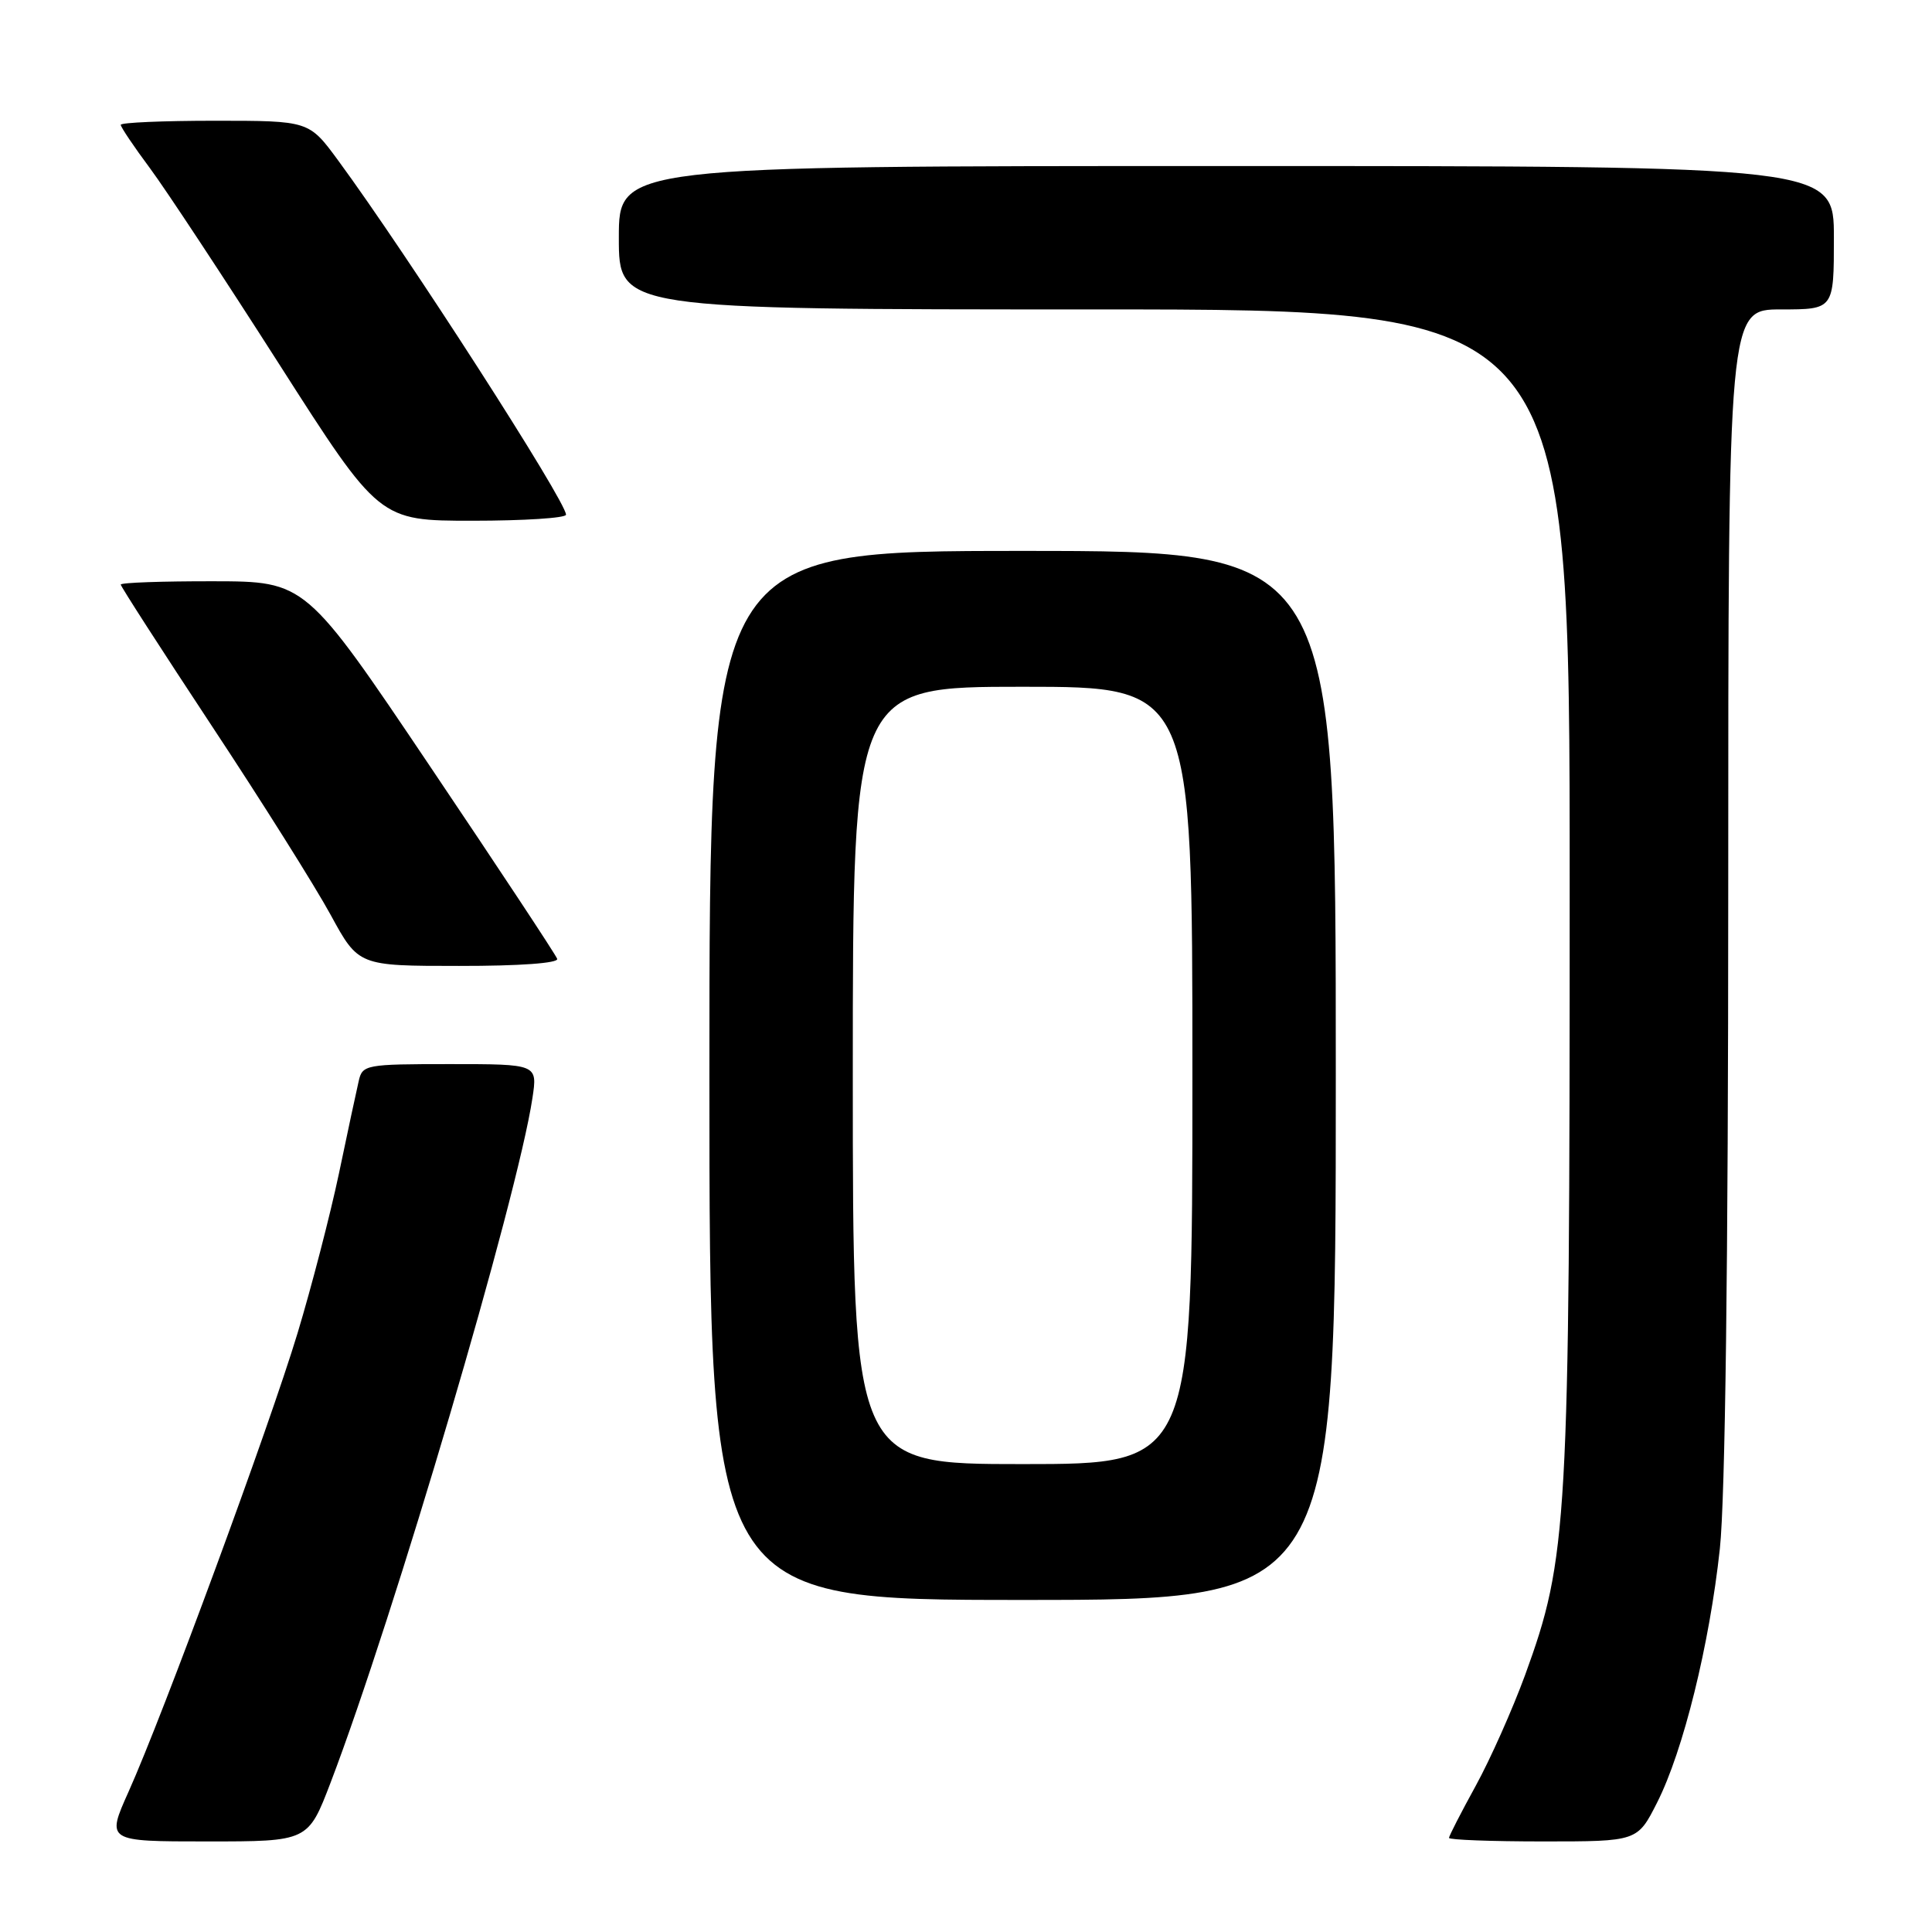 <?xml version="1.0" encoding="UTF-8" standalone="no"?>
<!DOCTYPE svg PUBLIC "-//W3C//DTD SVG 1.1//EN" "http://www.w3.org/Graphics/SVG/1.1/DTD/svg11.dtd" >
<svg xmlns="http://www.w3.org/2000/svg" xmlns:xlink="http://www.w3.org/1999/xlink" version="1.1" viewBox="0 0 256 256">
 <g >
 <path fill="currentColor"
d=" M 43.80 236.22 C 52.20 214.21 68.57 158.70 70.55 145.50 C 71.23 141.00 71.23 141.00 59.63 141.00 C 48.43 141.00 48.02 141.08 47.53 143.25 C 47.24 144.49 46.06 150.00 44.91 155.50 C 43.75 161.00 41.28 170.51 39.43 176.64 C 35.68 189.05 21.62 227.20 17.04 237.40 C 14.08 244.00 14.08 244.00 27.45 244.00 C 40.82 244.00 40.82 244.00 43.80 236.22 Z  M 219.58 238.84 C 223.04 232.01 226.52 217.92 227.89 205.21 C 228.60 198.60 229.00 167.41 229.00 117.96 C 229.00 41.00 229.00 41.00 236.00 41.00 C 243.00 41.00 243.00 41.00 243.00 31.50 C 243.00 22.00 243.00 22.00 162.50 22.00 C 82.00 22.00 82.00 22.00 82.00 31.50 C 82.00 41.00 82.00 41.00 145.00 41.00 C 208.00 41.00 208.00 41.00 207.99 117.75 C 207.99 202.13 207.74 206.42 202.08 221.96 C 200.41 226.51 197.47 233.12 195.53 236.65 C 193.59 240.18 192.00 243.28 192.00 243.53 C 192.00 243.79 197.62 244.00 204.48 244.00 C 216.97 244.00 216.97 244.00 219.58 238.84 Z  M 177.00 142.50 C 177.00 73.00 177.00 73.00 135.50 73.00 C 94.00 73.00 94.00 73.00 94.00 142.50 C 94.00 212.00 94.00 212.00 135.50 212.00 C 177.00 212.00 177.00 212.00 177.00 142.50 Z  M 73.83 127.05 C 73.65 126.52 66.08 115.06 57.00 101.57 C 40.50 77.04 40.50 77.04 28.25 77.02 C 21.51 77.01 16.00 77.20 16.00 77.46 C 16.00 77.71 21.43 86.13 28.06 96.18 C 34.70 106.22 41.78 117.49 43.81 121.22 C 47.50 127.99 47.50 127.99 60.83 127.99 C 68.85 128.00 74.03 127.62 73.83 127.05 Z  M 75.00 68.20 C 75.00 66.42 54.00 33.77 44.80 21.25 C 40.94 16.00 40.94 16.00 28.47 16.00 C 21.61 16.00 16.00 16.24 16.00 16.54 C 16.00 16.84 17.74 19.43 19.87 22.29 C 22.00 25.16 29.70 36.84 36.99 48.25 C 50.25 69.00 50.25 69.00 62.63 69.00 C 69.43 69.00 75.00 68.64 75.00 68.20 Z  M 113.00 142.50 C 113.00 91.00 113.00 91.00 135.50 91.00 C 158.00 91.00 158.00 91.00 158.00 142.50 C 158.00 194.00 158.00 194.00 135.50 194.00 C 113.00 194.00 113.00 194.00 113.00 142.50 Z "/>
</g>
</svg>